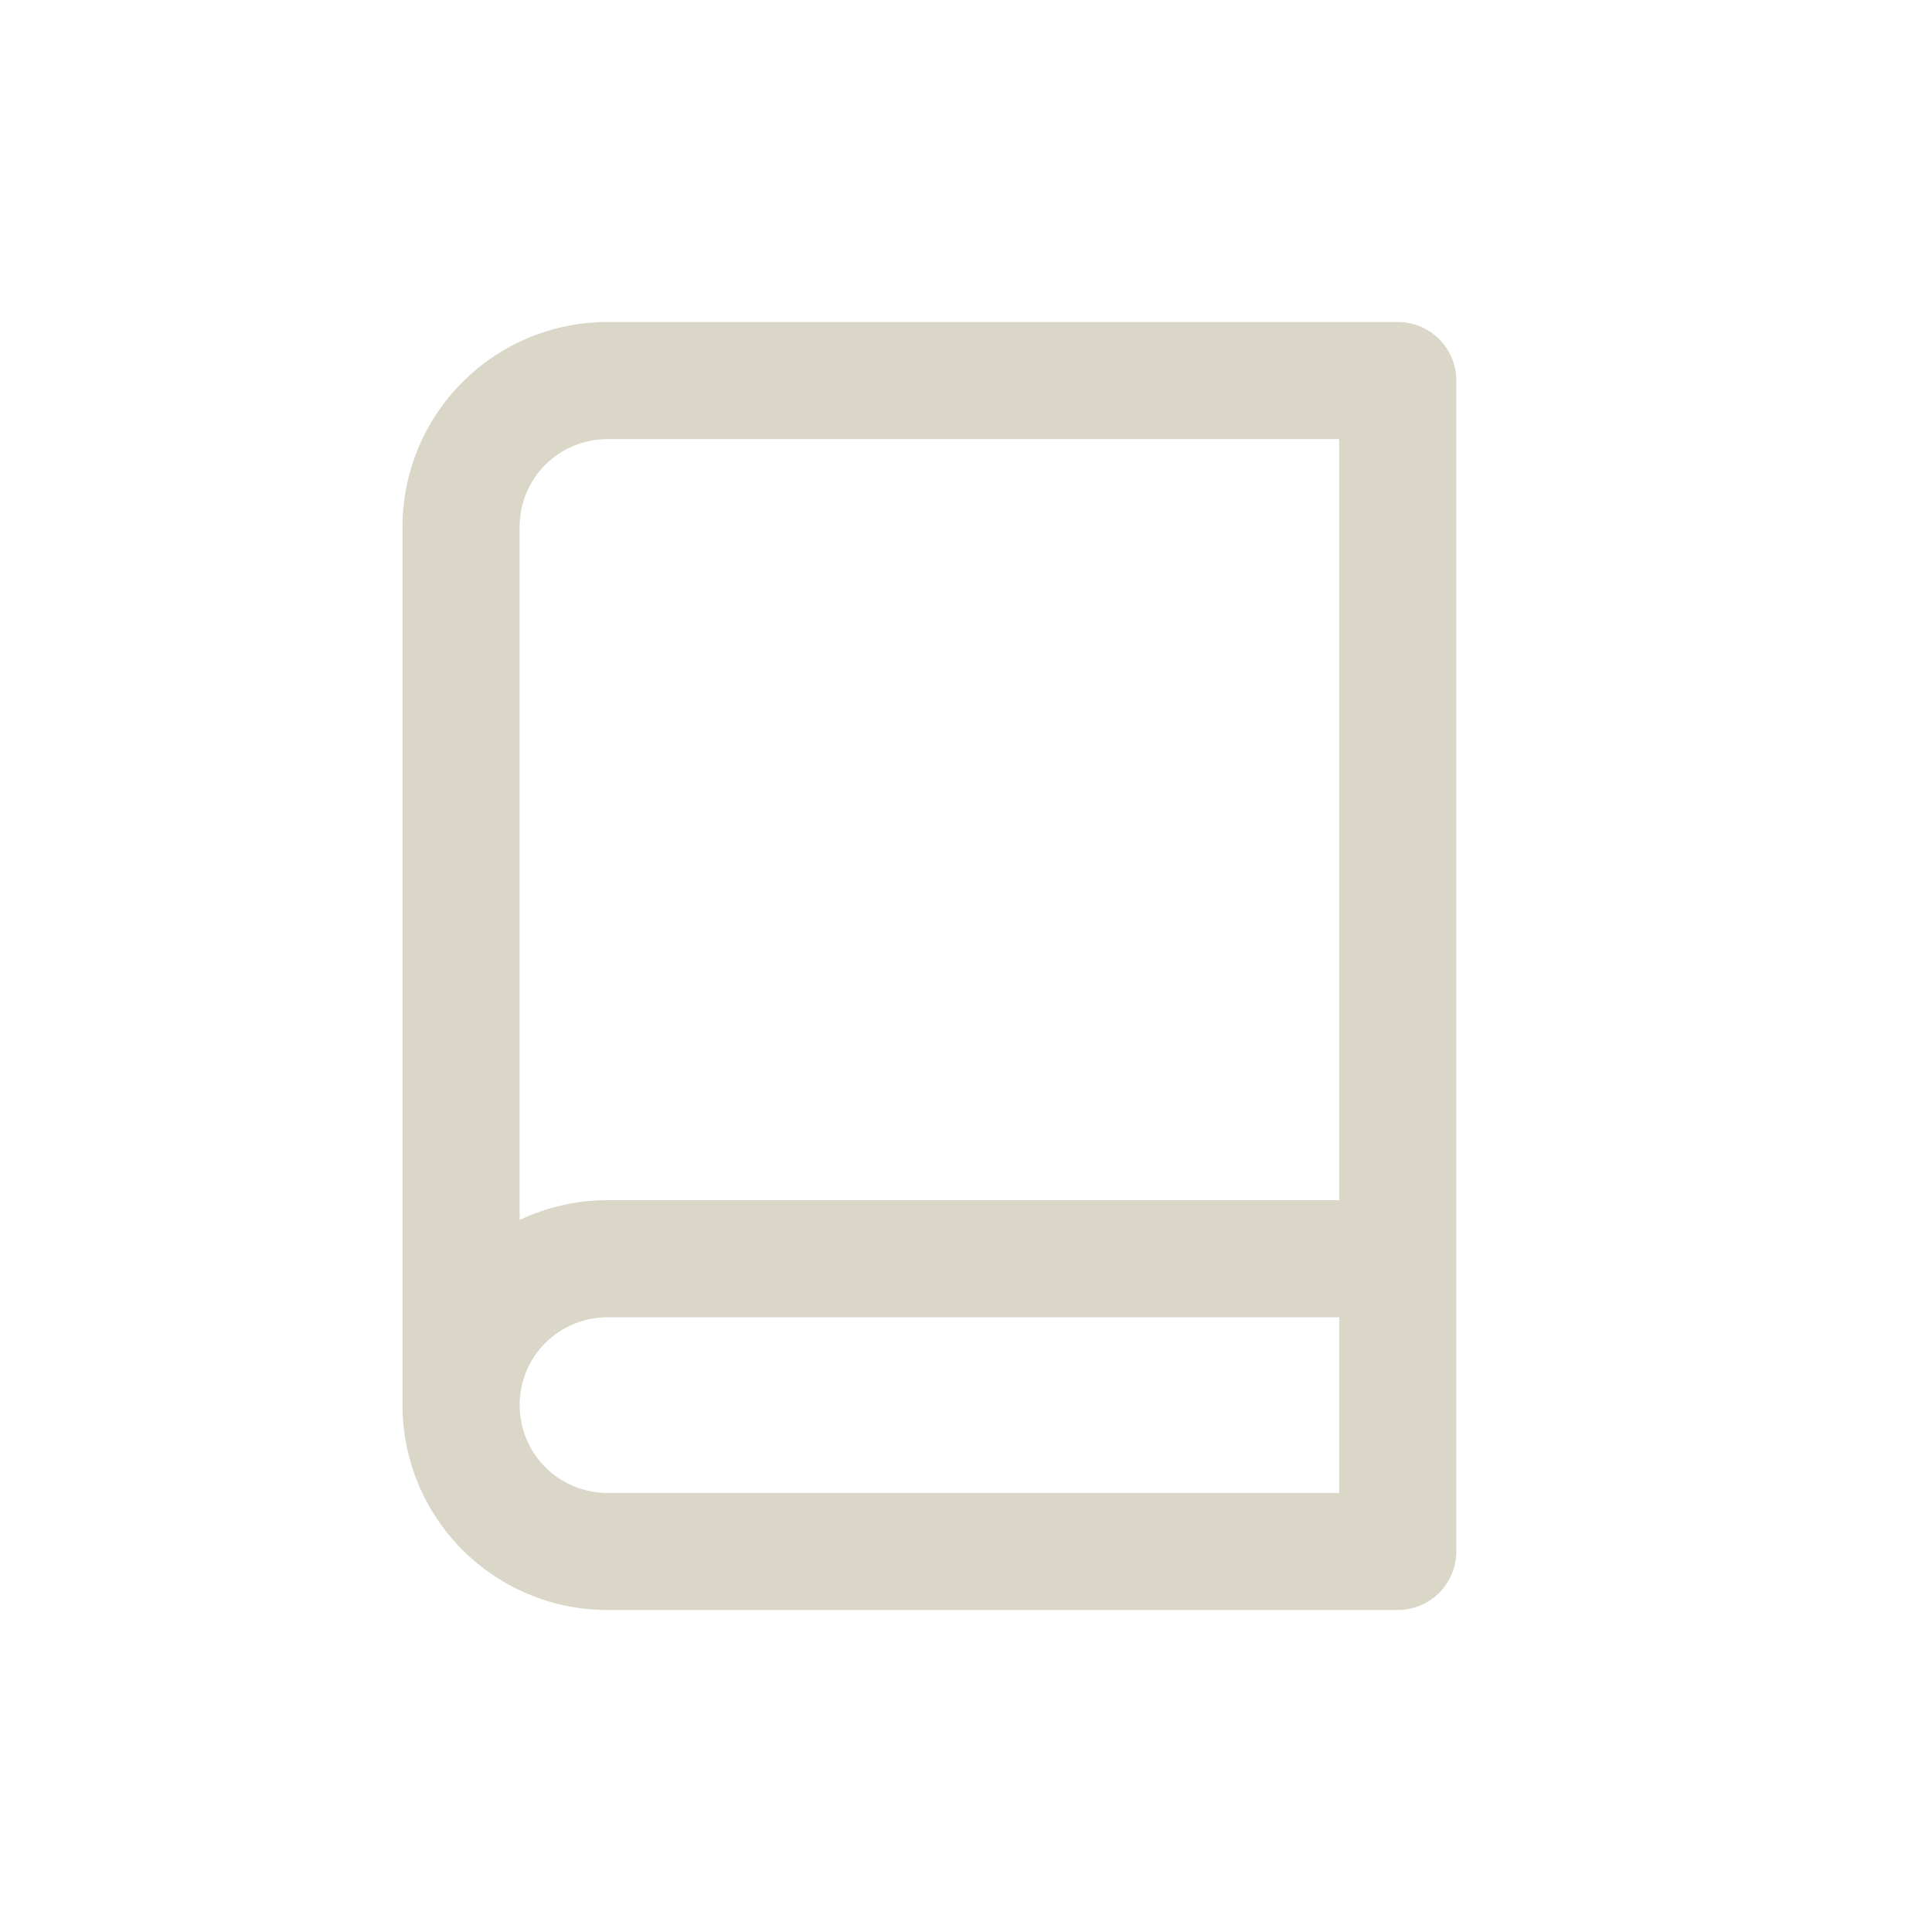 <svg width="24" height="24" viewBox="0 0 24 24" fill="none" xmlns="http://www.w3.org/2000/svg">
<path fill-rule="evenodd" clip-rule="evenodd" d="M18.091 4.727C18.091 4.326 17.765 4 17.364 4H7.545C6.87 4 6.223 4.268 5.746 4.746C5.268 5.223 5 5.87 5 6.545V17.454C5 18.13 5.268 18.777 5.746 19.255C6.223 19.732 6.87 20 7.545 20H17.364C17.765 20 18.091 19.674 18.091 19.273V4.727ZM6.774 5.774C6.979 5.569 7.256 5.455 7.545 5.455H16.636V14.909H7.545C7.164 14.909 6.792 14.995 6.455 15.155V6.545C6.455 6.256 6.569 5.979 6.774 5.774ZM6.455 17.454C6.455 17.744 6.569 18.021 6.774 18.226C6.979 18.43 7.256 18.546 7.545 18.546H16.636V16.364H7.545C7.256 16.364 6.979 16.479 6.774 16.683C6.569 16.888 6.455 17.165 6.455 17.454Z" fill="#DBD7C8"/>
</svg>
